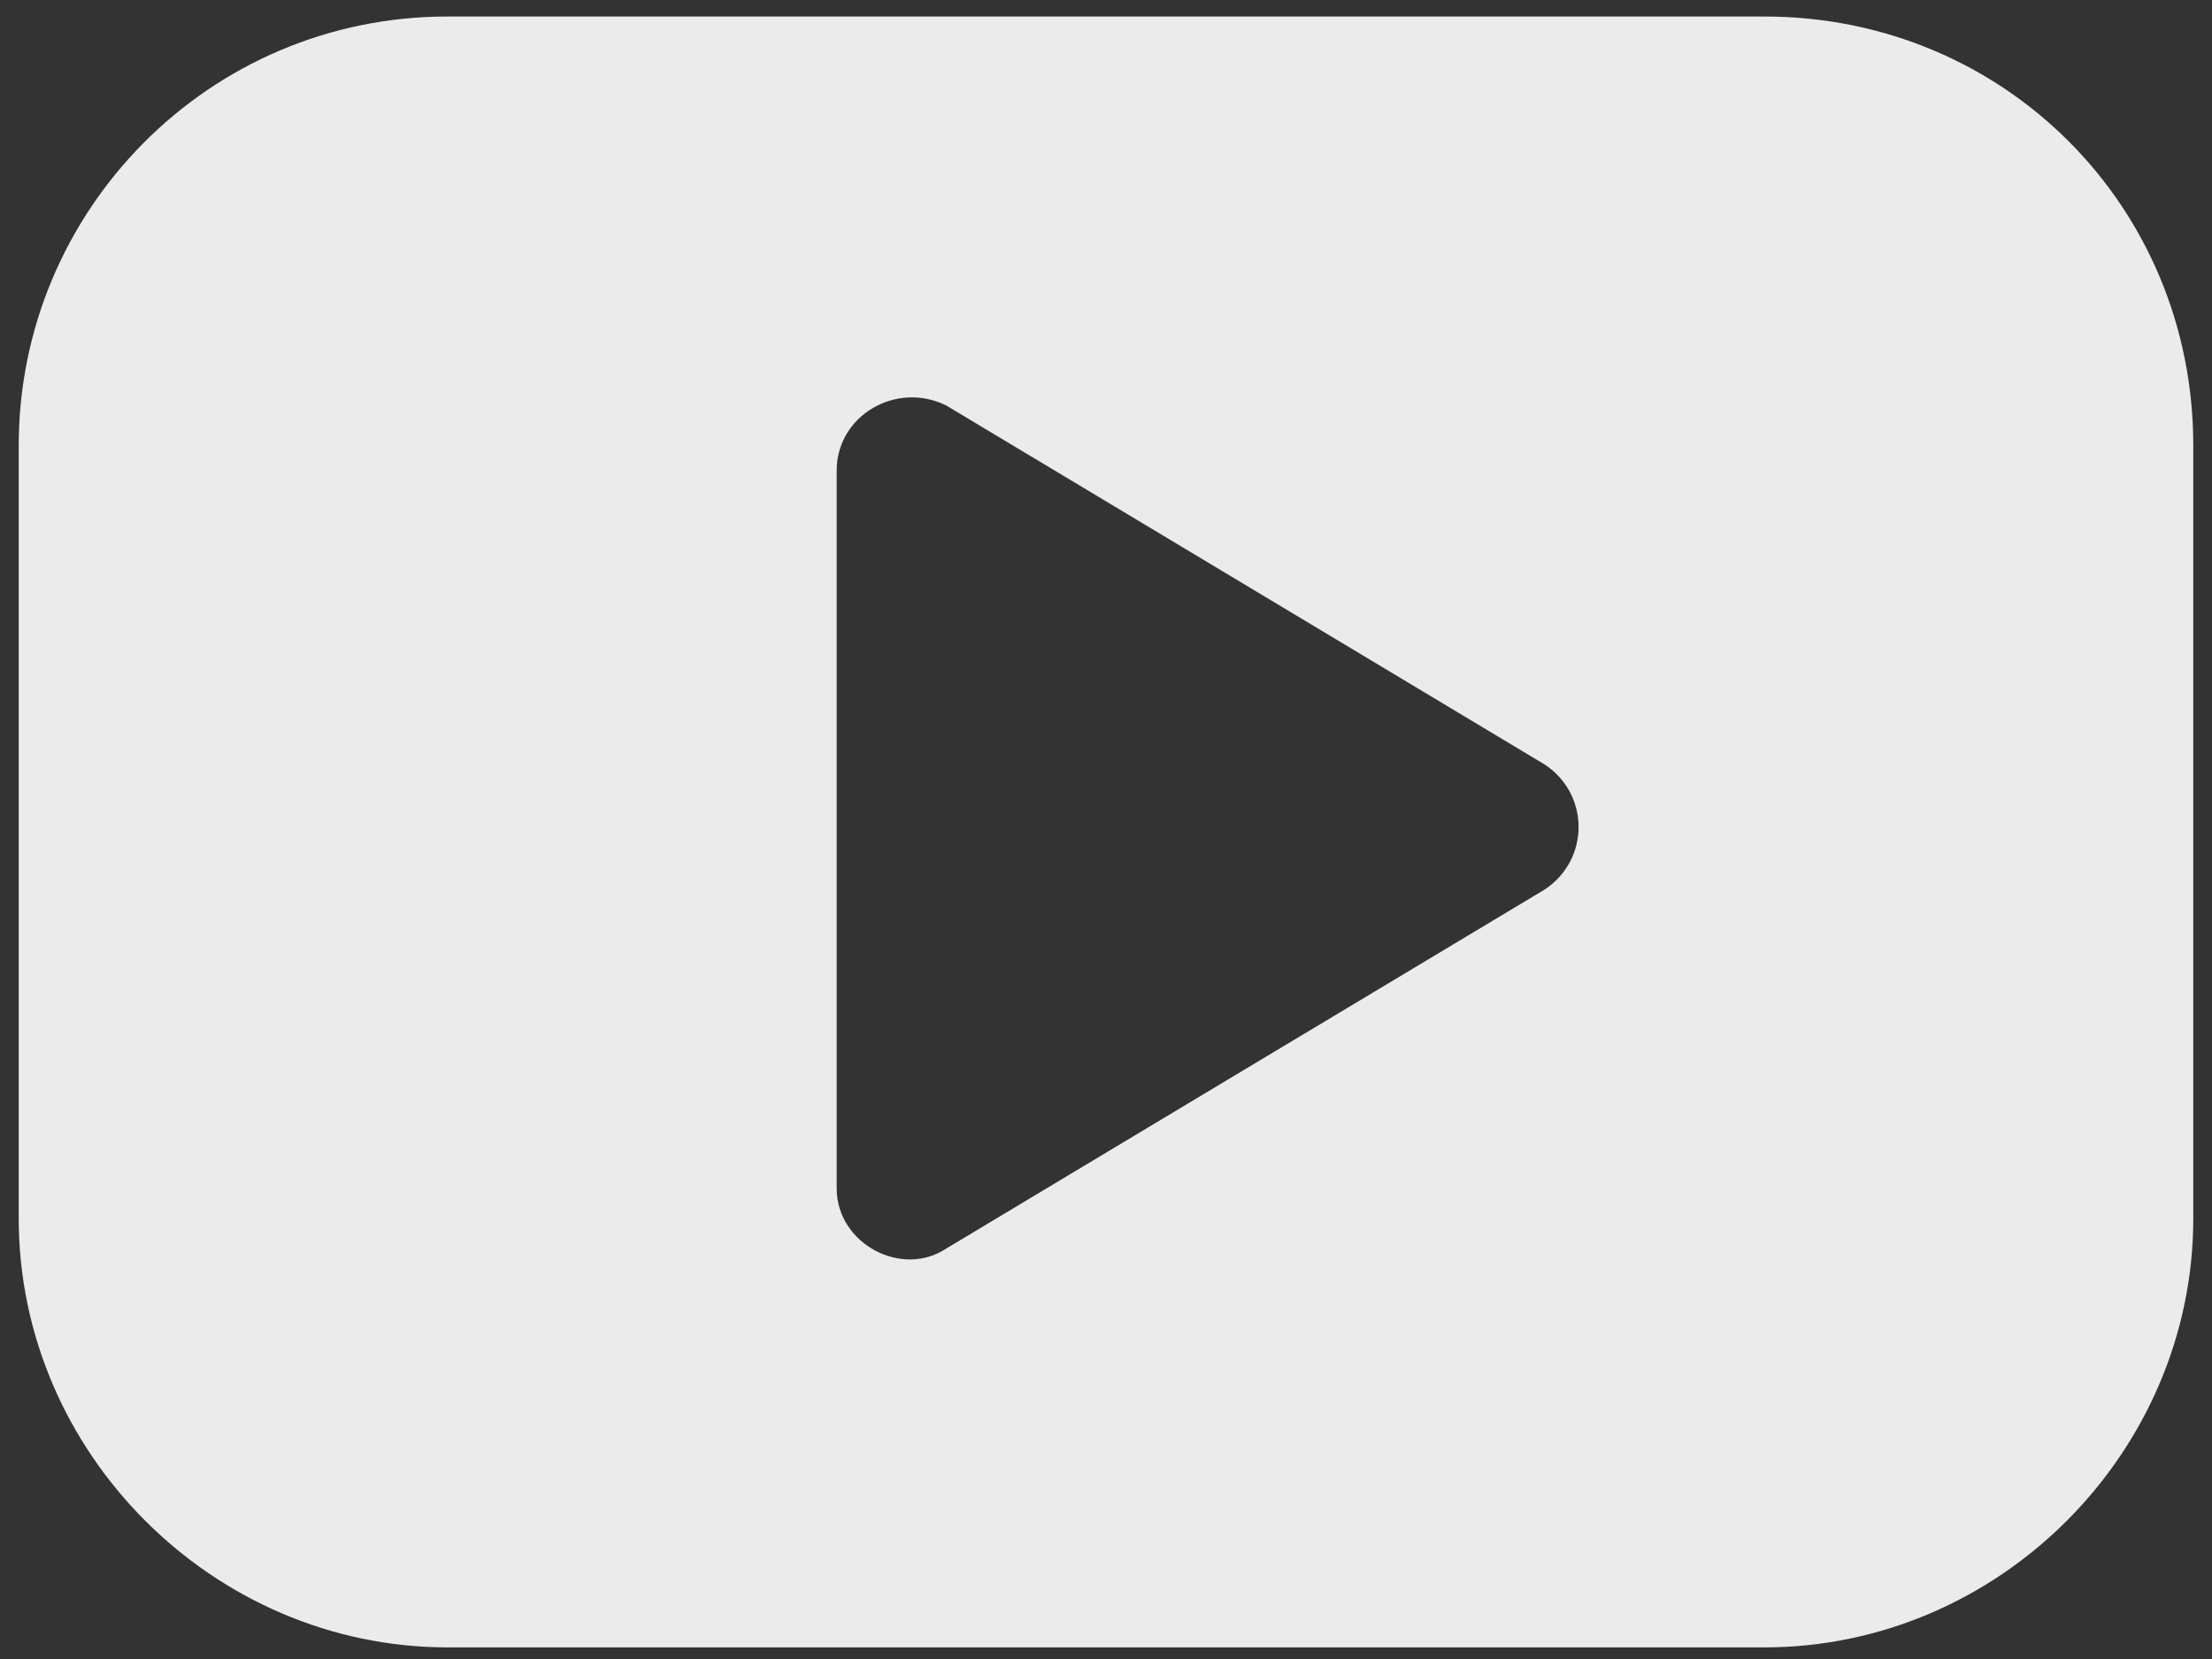 <svg width="28" height="21" viewBox="0 0 28 21" fill="none" xmlns="http://www.w3.org/2000/svg">
<rect x="0" y="0" width="28" height="21" fill="#333333" stroke="none"/>
<path fill-rule="evenodd" clip-rule="evenodd" d="M22.333 0.209H5.667C2.636 0.209 0.237 2.672 0.237 5.639V15.424C0.237 18.391 2.7 20.853 5.667 20.853H22.333C25.301 20.853 27.763 18.391 27.763 15.424V5.639C27.763 2.608 25.364 0.209 22.333 0.209ZM10.591 15.045V5.954C10.591 5.26 11.348 4.818 11.98 5.134L19.556 9.679C20.124 10.058 20.124 10.879 19.556 11.258L11.98 15.803C11.412 16.182 10.591 15.74 10.591 15.045Z" fill="#EBEBEB"/>
</svg>
